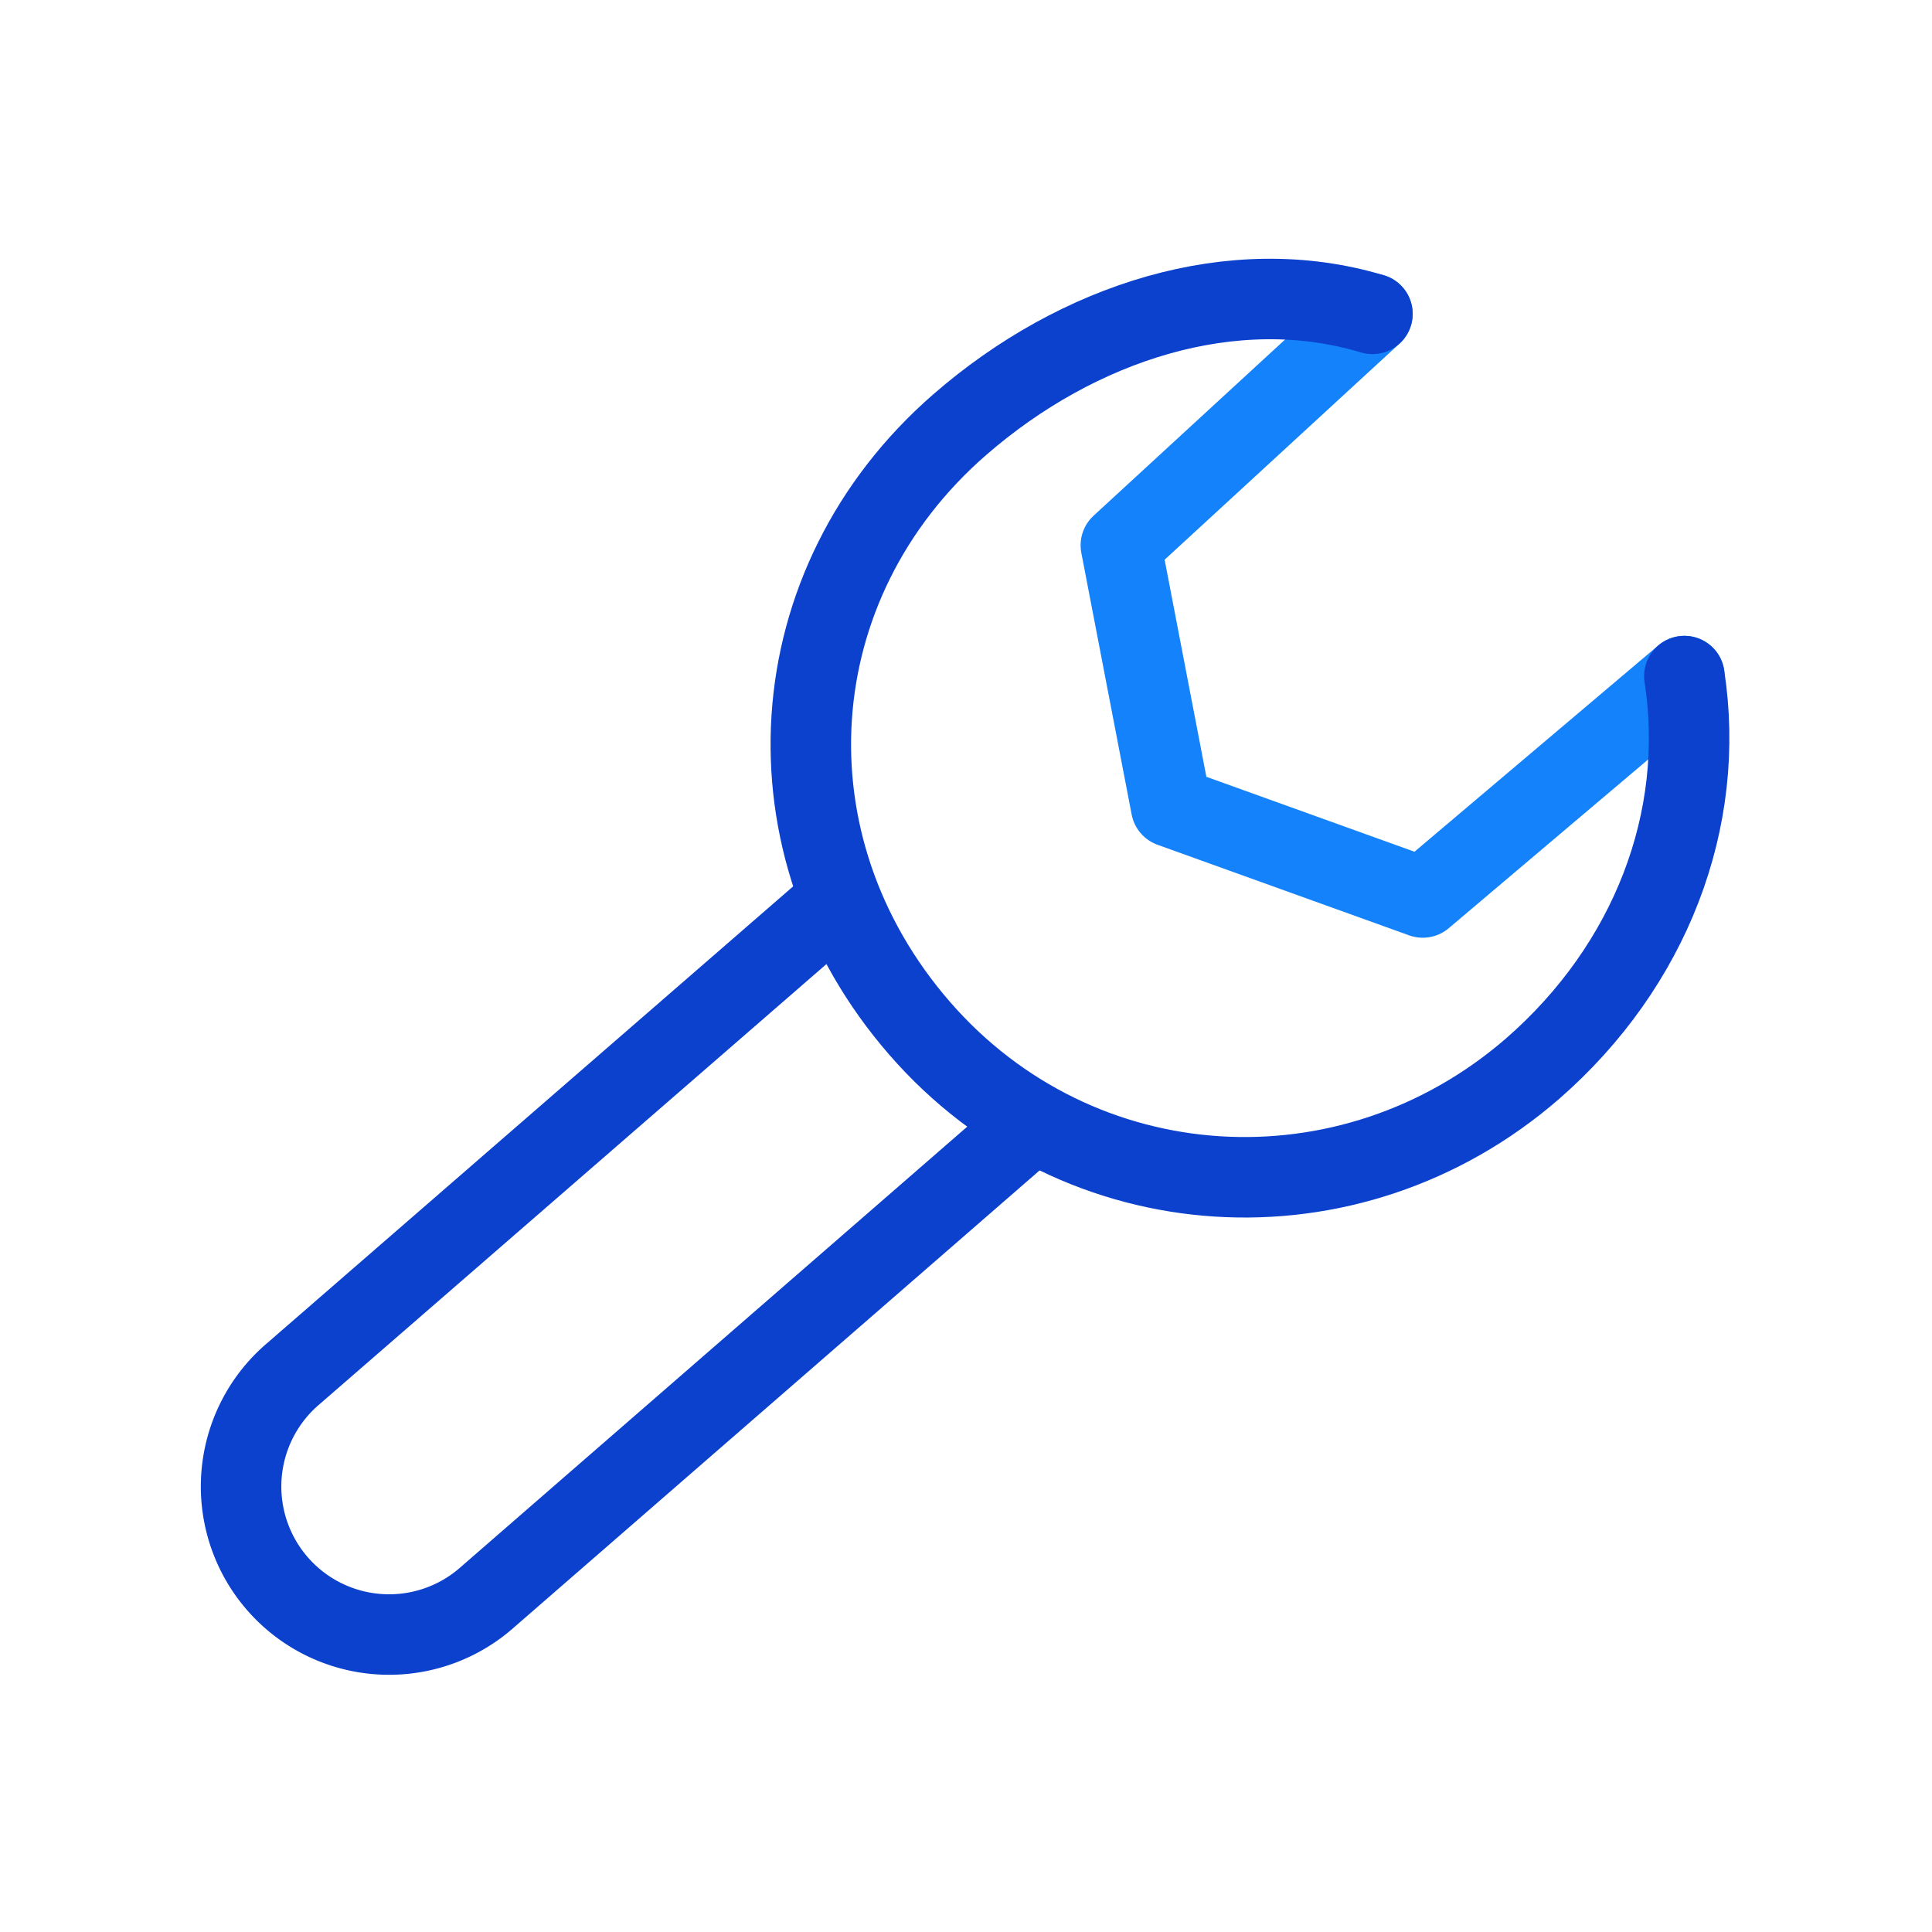 <svg xmlns="http://www.w3.org/2000/svg" viewBox="0 0 192 192"><path fill="none" stroke="#0b41cd" stroke-linecap="round" stroke-linejoin="round" stroke-width="8" d="M102.71 111.54l-54.22 47.14a14.71 14.71 0 1 1-19.3-22.2l54.13-47"/><path fill="none" stroke="#1482fa" stroke-linecap="round" stroke-linejoin="round" stroke-width="8" d="M167.39 67.19l-26 22-25-9-5-26 25-23"/><path fill="none" stroke="#0b41cd" stroke-linecap="round" stroke-linejoin="round" stroke-width="8" d="M136.39 31.19c-13.84-4.17-29.28.81-41 11-18.15 15.78-19.78 41.85-4 60s42.77 19.77 60.93 4C164 96 169.6 81.48 167.39 67.19"/></svg>